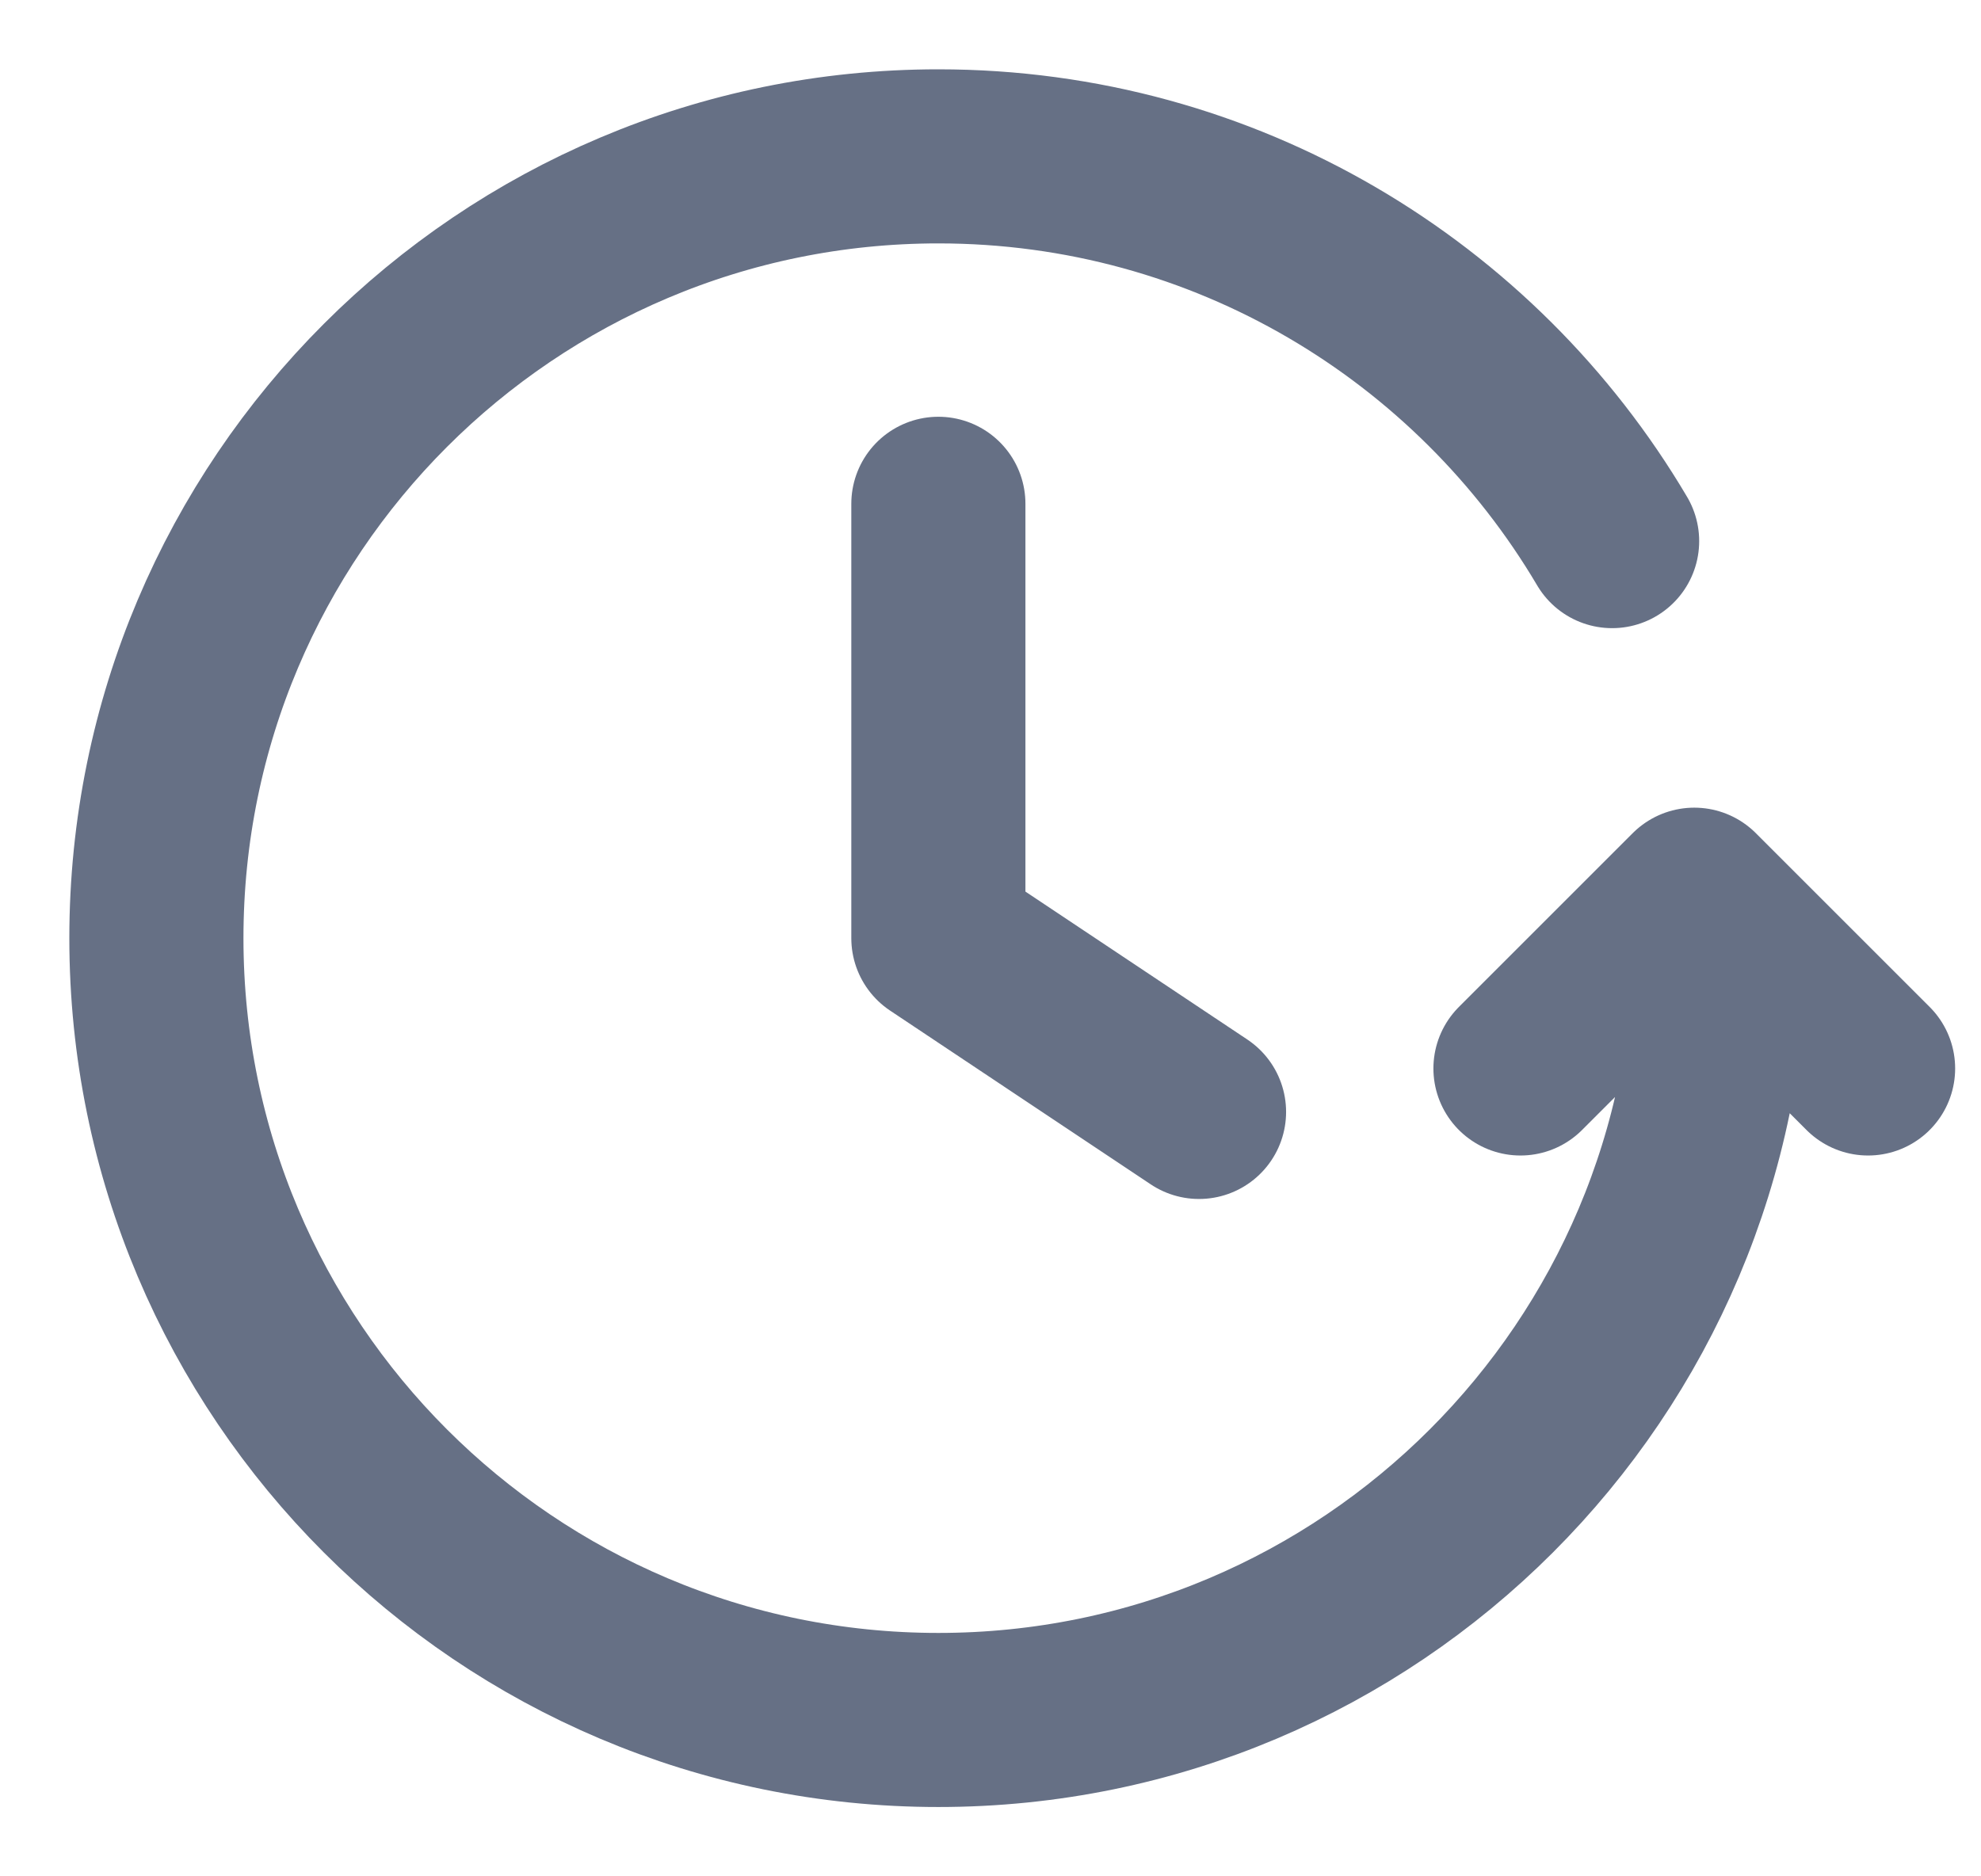 <svg width="19" height="18" viewBox="0 0 19 18" fill="none" xmlns="http://www.w3.org/2000/svg">
<path d="M17.917 10.25L16.25 8.583L14.583 10.25M16.5 9C16.5 13.142 13.142 16.5 9 16.5C4.858 16.5 1.5 13.142 1.5 9C1.5 4.858 4.858 1.5 9 1.5C11.752 1.5 14.157 2.982 15.462 5.191M9 4.833V9L11.5 10.667" stroke="#667085" stroke-width="1.67" stroke-linecap="round" stroke-linejoin="round"/>
</svg>
